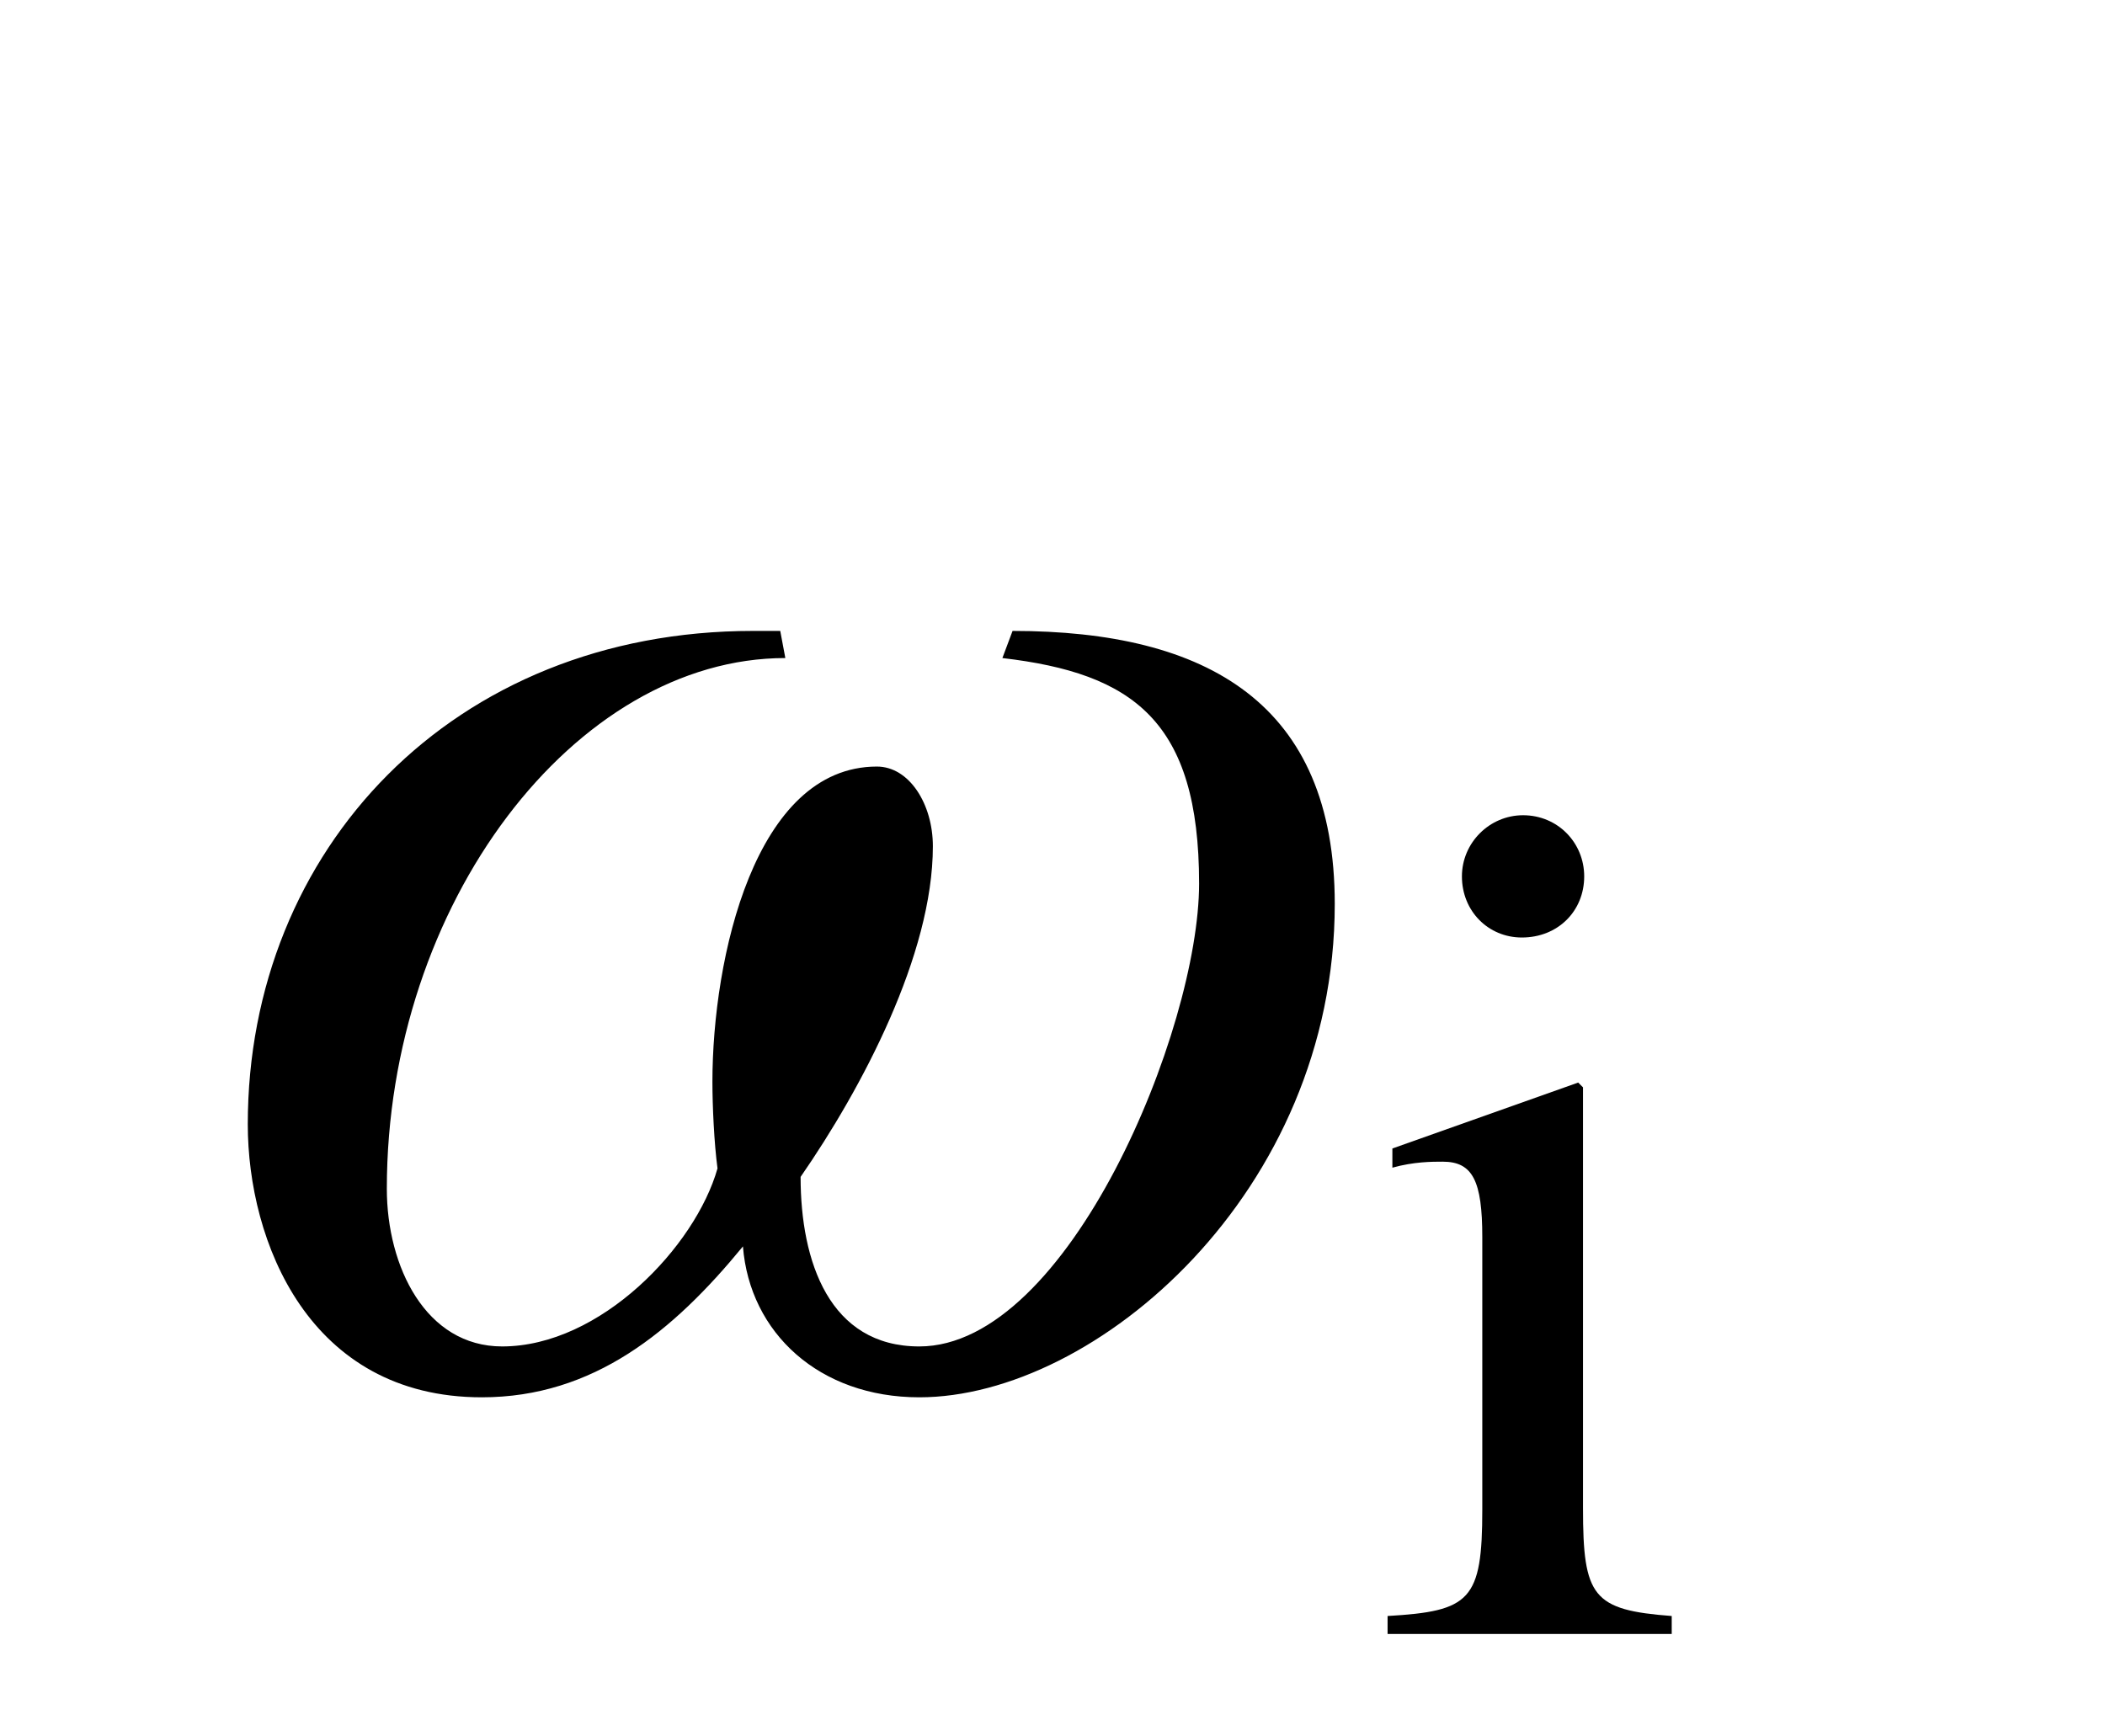 <?xml version='1.0' standalone='no'?><!DOCTYPE svg PUBLIC '-//W3C//DTD SVG 1.1//EN' 'http://www.w3.org/Graphics/SVG/1.1/DTD/svg11.dtd'><svg xmlns:xlink='http://www.w3.org/1999/xlink' width='2.883ex' height='2.378ex' style='vertical-align: -0.606ex;' viewBox='30 -763.1 1241.1 1023.9' role='img' focusable='false' xmlns='http://www.w3.org/2000/svg' aria-labelledby='MathJax-SVG-1-Title'> <title id='MathJax-SVG-1-Title'>\begin{array}{l}\mathrm{\omega_i}\end{array}</title> <defs aria-hidden='true'> <path stroke-width='0' id='E1-STIXWEBNORMALI-1D714' d='M465 425l6 16c115 0 190 -43 190 -161c0 -170 -141 -291 -245 -291c-59 0 -100 38 -104 89c-41 -50 -88 -89 -154 -89c-102 0 -138 92 -138 161c0 162 121 291 298 291h16l3 -16c-124 0 -235 -145 -235 -313c0 -46 23 -93 68 -93c58 0 114 59 127 105c-2 15 -3 37 -3 51 c0 73 25 186 97 186c19 0 33 -22 33 -47c0 -64 -42 -143 -78 -195c0 -50 17 -100 70 -100c88 0 165 187 165 273c0 96 -39 124 -116 133Z'></path> <path stroke-width='0' id='E1-STIXWEBMAIN-69' d='M180 632c0 -29 -22 -51 -52 -51c-28 0 -50 22 -50 51c0 28 23 51 51 51c29 0 51 -23 51 -51zM253 0h-237v15c69 4 79 13 79 89v227c0 47 -8 63 -33 63c-9 0 -24 0 -42 -5v16l155 55l4 -4v-351c0 -74 8 -85 74 -90v-15Z'></path> </defs> <g stroke='currentColor' fill='currentColor' stroke-width='0' transform='matrix(1 0 0 -1 0 0)' aria-hidden='true'> <g transform='translate(167,0)'> <g transform='translate(-11,0)'> <g transform='translate(0,-50)'> <use xlink:href='#E1-STIXWEBNORMALI-1D714' x='0' y='0'></use> <use transform='scale(0.707)' xlink:href='#E1-STIXWEBMAIN-69' x='963' y='-213'></use> </g> </g> </g> </g> </svg>